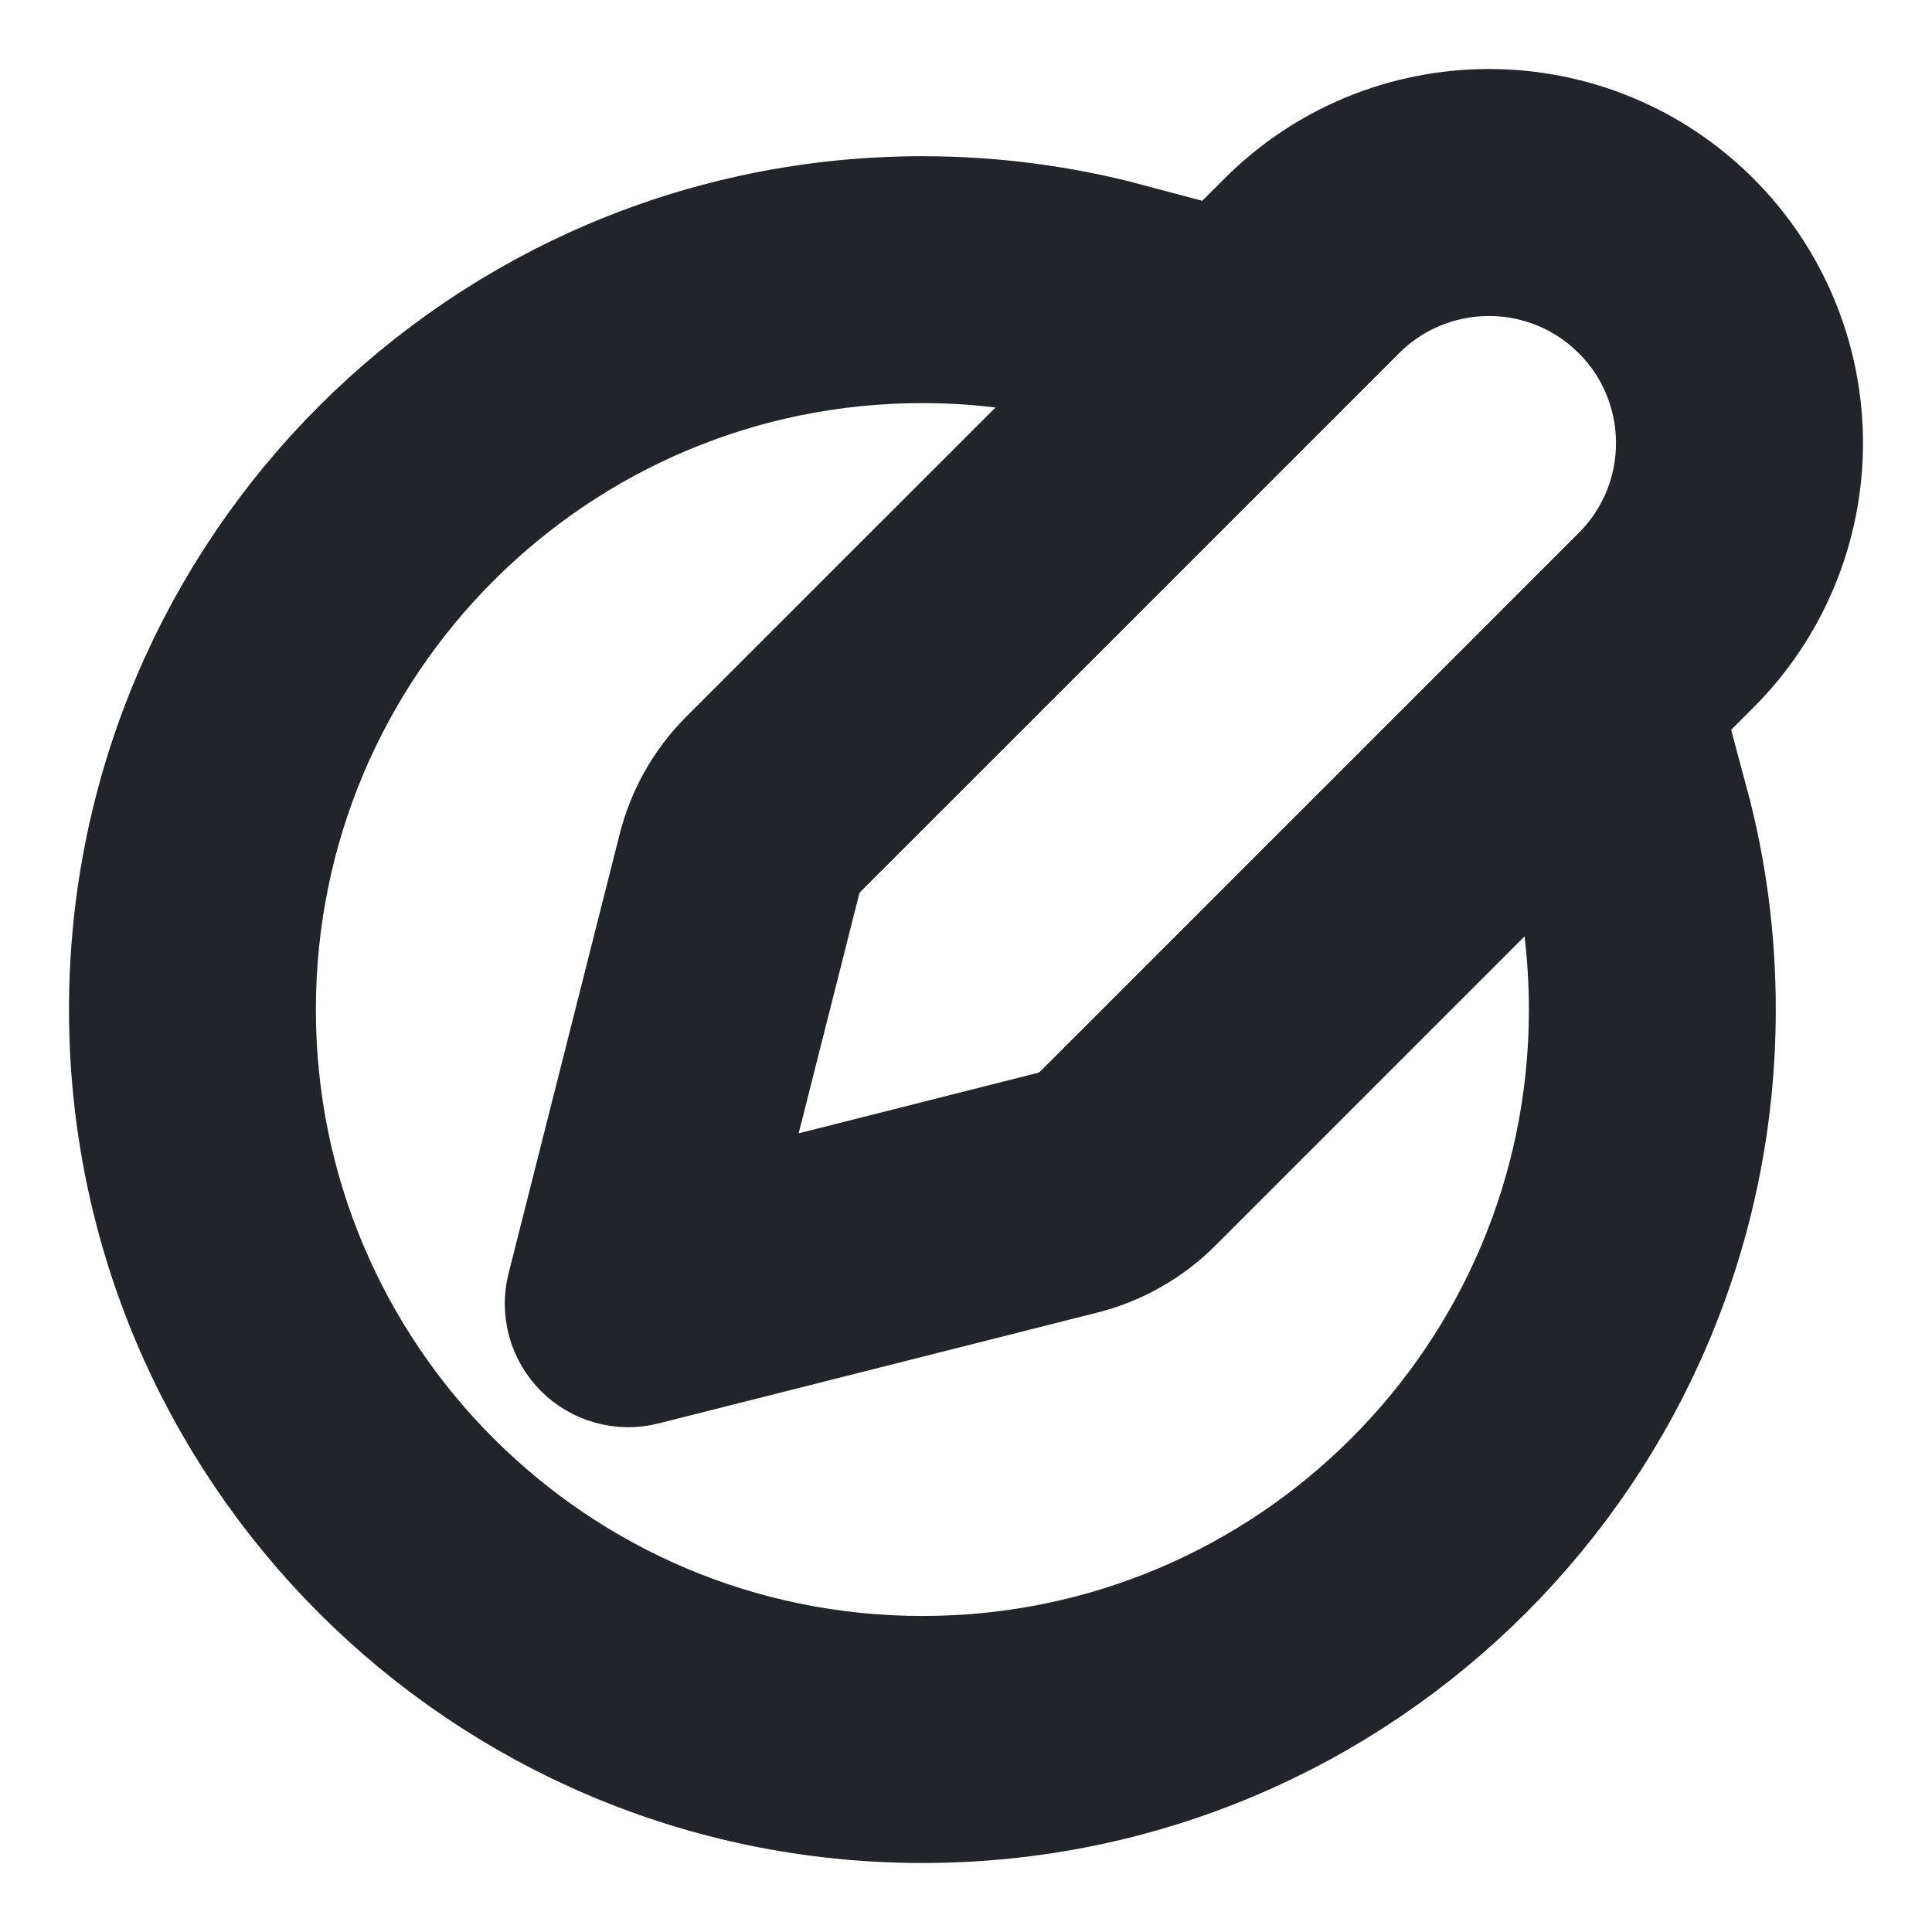 <svg width="14" height="14" viewBox="0 0 14 14" fill="none" xmlns="http://www.w3.org/2000/svg">
<g clipPath="url(#clip0_654_1752)">
<path d="M9.785 2.206C10.051 1.939 10.413 1.79 10.79 1.79C11.166 1.79 11.528 1.939 11.794 2.206C12.061 2.472 12.21 2.834 12.21 3.211C12.21 3.588 12.061 3.949 11.794 4.215L7.894 8.115C7.824 8.186 7.736 8.236 7.639 8.26L5.097 8.903L5.74 6.361C5.764 6.264 5.814 6.176 5.885 6.105L9.785 2.206ZM12.353 1.648C12.147 1.442 11.904 1.279 11.636 1.168C11.367 1.057 11.08 1 10.79 1C10.499 1 10.212 1.057 9.943 1.168C9.675 1.279 9.432 1.442 9.226 1.648L5.326 5.547C5.155 5.719 5.034 5.933 4.975 6.167L4.17 9.35C4.153 9.417 4.154 9.486 4.172 9.552C4.19 9.618 4.225 9.678 4.273 9.726C4.322 9.775 4.382 9.81 4.448 9.828C4.513 9.846 4.583 9.847 4.649 9.83L7.832 9.026C8.067 8.966 8.281 8.845 8.453 8.673L12.353 4.773C12.767 4.359 13 3.797 13 3.211C13 2.624 12.767 2.062 12.353 1.648ZM7.493 2.488C7.225 2.443 6.955 2.421 6.684 2.421C3.981 2.421 1.789 4.613 1.789 7.316C1.789 10.019 3.981 12.21 6.684 12.21C9.387 12.21 11.579 10.019 11.579 7.316C11.579 7.04 11.556 6.771 11.513 6.507L12.176 5.843C12.302 6.313 12.368 6.806 12.368 7.316C12.368 10.455 9.823 13 6.684 13C3.545 13 1 10.455 1 7.316C1 4.177 3.545 1.632 6.684 1.632C7.193 1.632 7.687 1.699 8.156 1.824L7.493 2.488Z" fill="#212529" stroke="#212529" strokeWidth="0.1"/>
</g>
<defs>
<clipPath id="clip0_654_1752">
<rect width="14" height="14" fill="white"/>
</clipPath>
</defs>
</svg>
